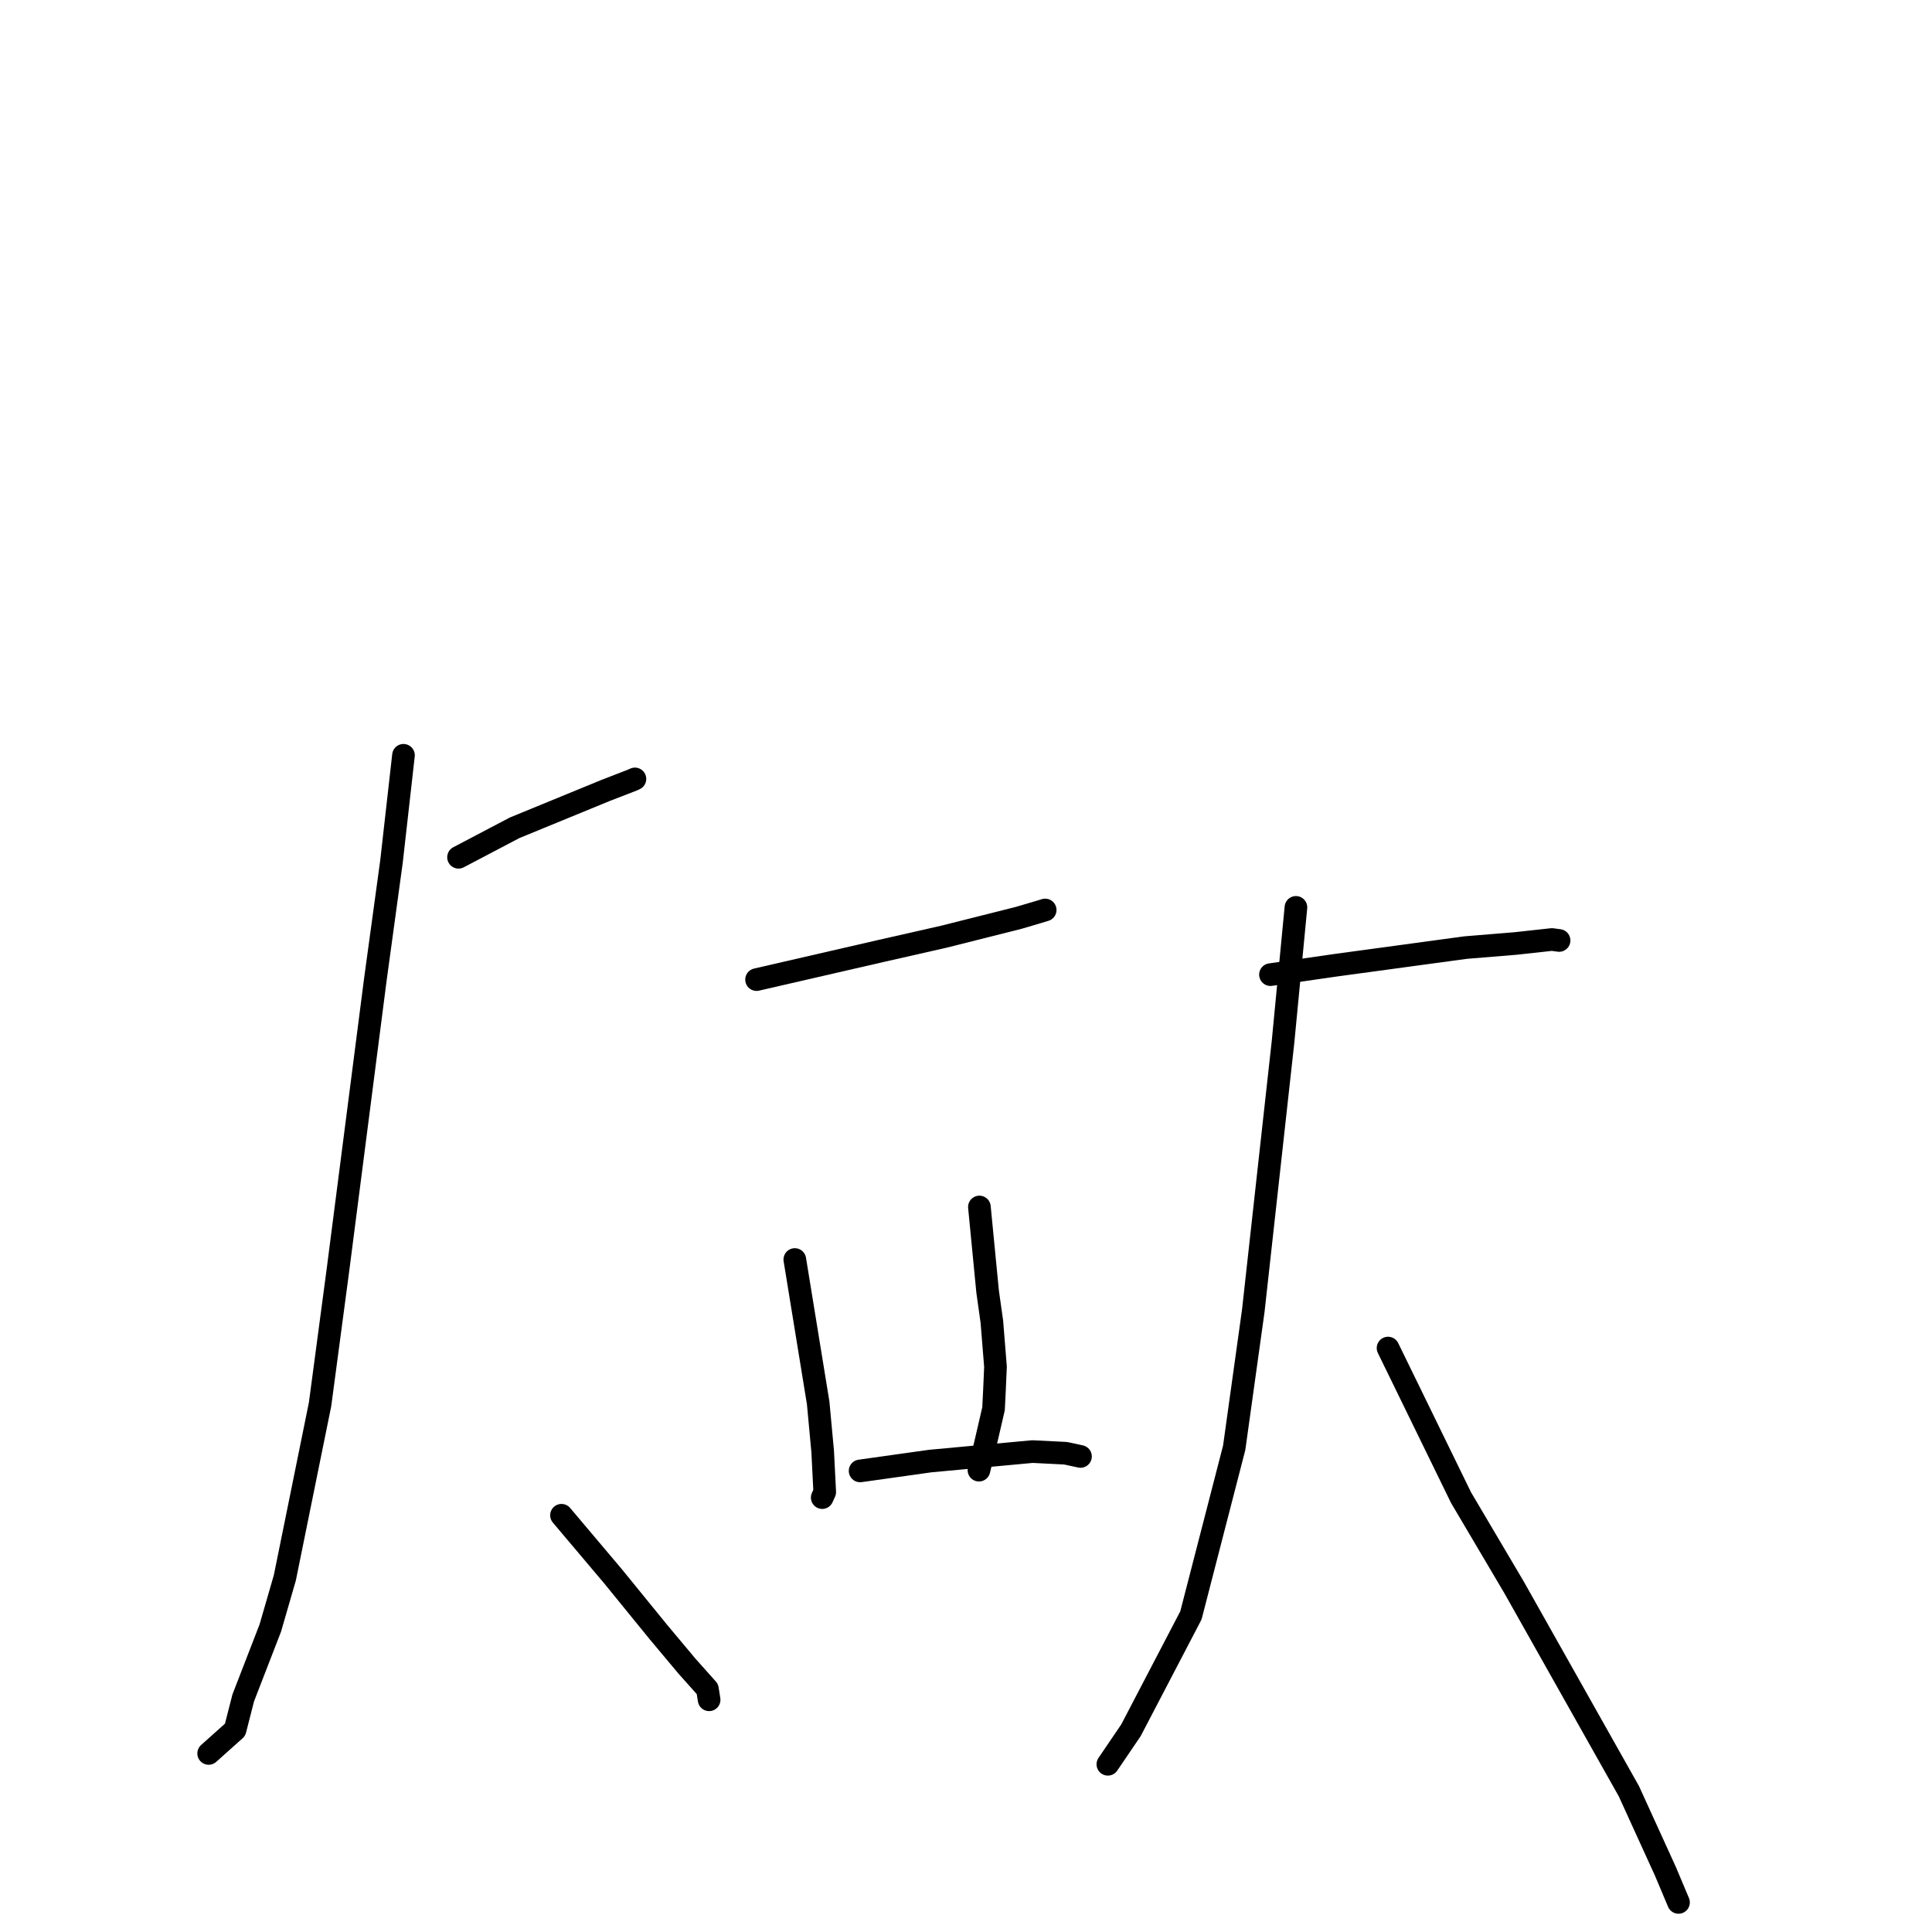 <?xml version="1.0" standalone="no"?>
    <svg width="256" height="256" xmlns="http://www.w3.org/2000/svg" version="1.1">
    <polyline stroke="black" stroke-width="3" stroke-linecap="round" fill="transparent" stroke-linejoin="round" points="60.758 113.592 68.18 109.691 80.222 104.747 83.844 103.345 84.033 103.257 84.104 103.224 84.131 103.211 " />
        <polyline stroke="black" stroke-width="3" stroke-linecap="round" fill="transparent" stroke-linejoin="round" points="53.463 100.082 51.876 114.145 49.737 129.784 44.765 168.399 42.41 186.082 37.743 209.067 35.817 215.721 32.228 224.988 31.148 229.21 27.923 232.094 27.648 232.34 " />
        <polyline stroke="black" stroke-width="3" stroke-linecap="round" fill="transparent" stroke-linejoin="round" points="74.4 200.78 81.236 208.876 87.224 216.231 91.034 220.782 93.736 223.809 93.925 225.001 93.962 225.232 " />
        <polyline stroke="black" stroke-width="3" stroke-linecap="round" fill="transparent" stroke-linejoin="round" points="100.249 129.802 116.772 126 125.072 124.117 134.958 121.628 137.523 120.871 138.402 120.605 138.462 120.587 138.491 120.578 " />
        <polyline stroke="black" stroke-width="3" stroke-linecap="round" fill="transparent" stroke-linejoin="round" points="105.317 166.893 108.412 185.892 109.01 192.329 109.281 197.707 109.041 198.234 108.976 198.378 108.948 198.439 " />
        <polyline stroke="black" stroke-width="3" stroke-linecap="round" fill="transparent" stroke-linejoin="round" points="129.776 159.933 130.866 171.151 131.427 175.138 131.907 181.103 131.777 184.097 131.649 186.667 130.564 191.357 129.901 194.05 129.716 194.804 " />
        <polyline stroke="black" stroke-width="3" stroke-linecap="round" fill="transparent" stroke-linejoin="round" points="113.968 194.904 123.254 193.599 136.803 192.342 141.194 192.561 143.116 192.976 143.17 192.988 " />
        <polyline stroke="black" stroke-width="3" stroke-linecap="round" fill="transparent" stroke-linejoin="round" points="168.344 129.145 177.028 127.893 194.179 125.562 200.805 125.018 205.636 124.489 206.343 124.584 206.524 124.609 206.587 124.617 " />
        <polyline stroke="black" stroke-width="3" stroke-linecap="round" fill="transparent" stroke-linejoin="round" points="171.718 120.233 170.011 138.025 166.069 173.671 163.537 191.841 157.803 214.046 149.853 229.279 147.074 233.368 146.797 233.777 " />
        <polyline stroke="black" stroke-width="3" stroke-linecap="round" fill="transparent" stroke-linejoin="round" points="183.923 178.625 193.594 198.439 200.615 210.322 215.836 237.346 220.67 247.947 222.253 251.703 222.412 252.079 " />
        </svg>